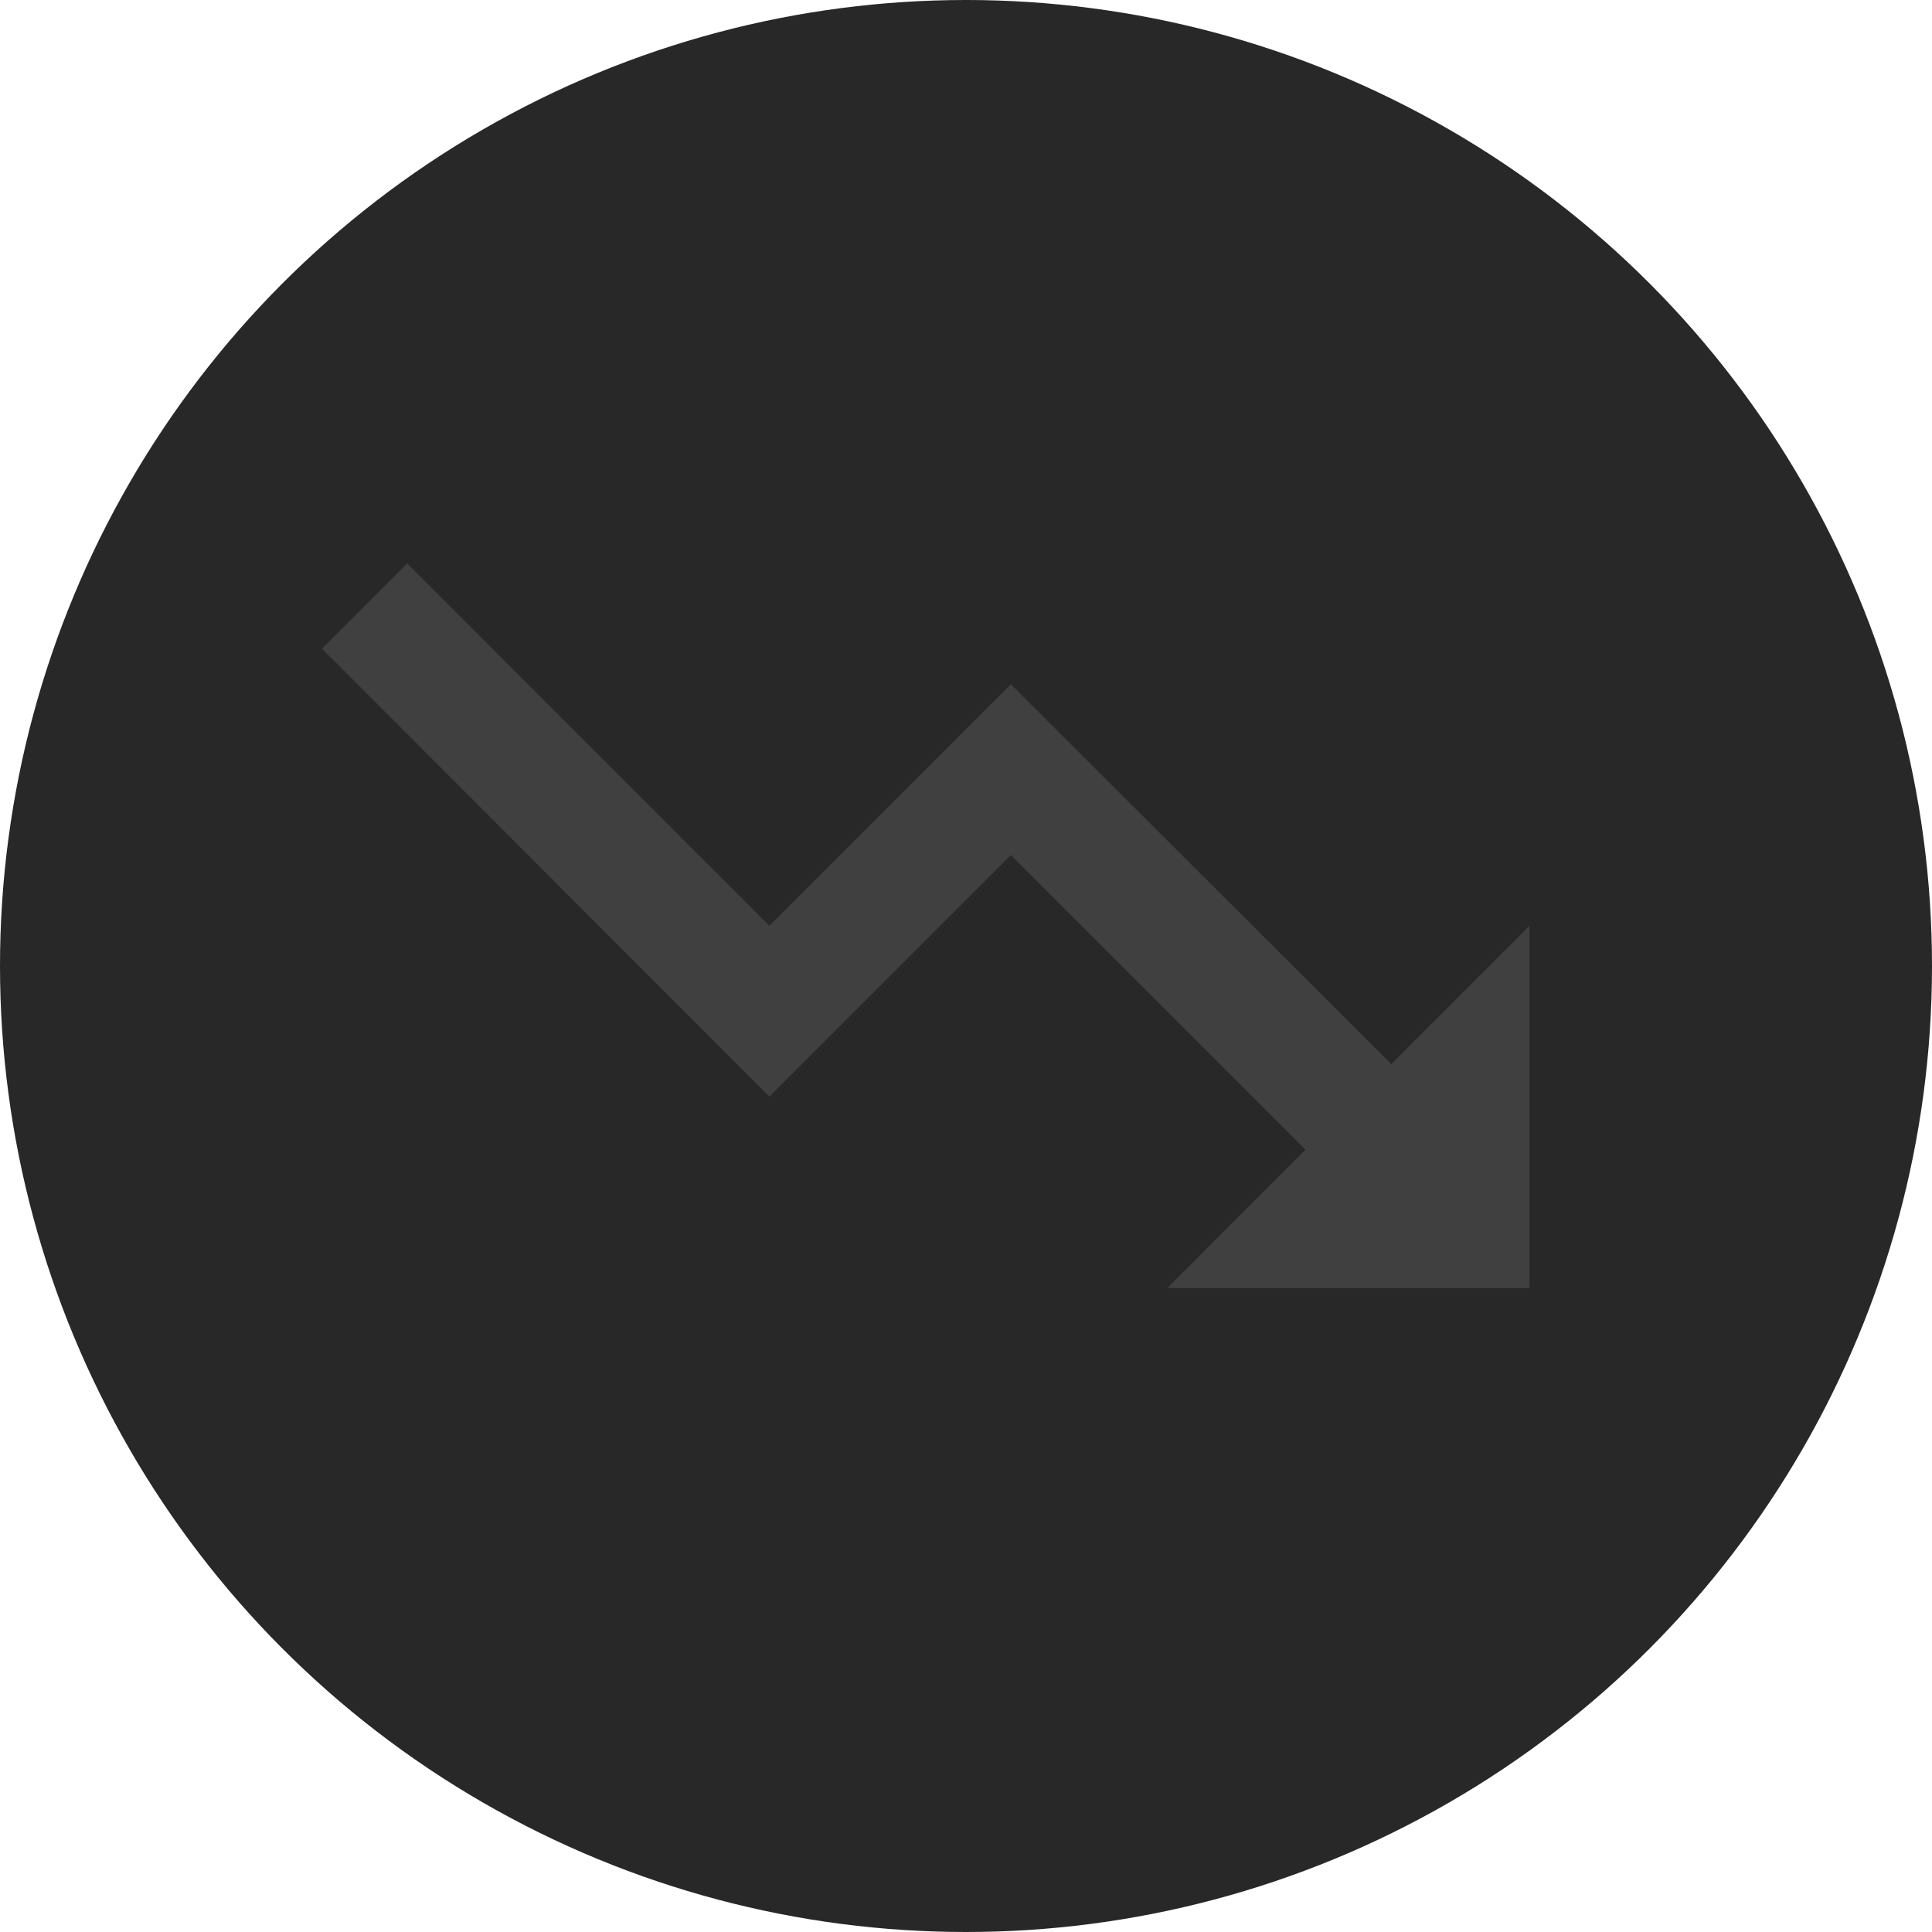 <svg width="20" height="20" viewBox="0 0 20 20" fill="none" xmlns="http://www.w3.org/2000/svg">
<circle cx="10" cy="10" r="10" fill="#282828"/>
<path d="M12.083 13.334L13.514 11.902L10.464 8.852L7.964 11.352L3.333 6.715L4.214 5.833L7.964 9.584L10.464 7.083L14.402 11.015L15.833 9.584V13.334H12.083Z" fill="#404040"/>
</svg>
